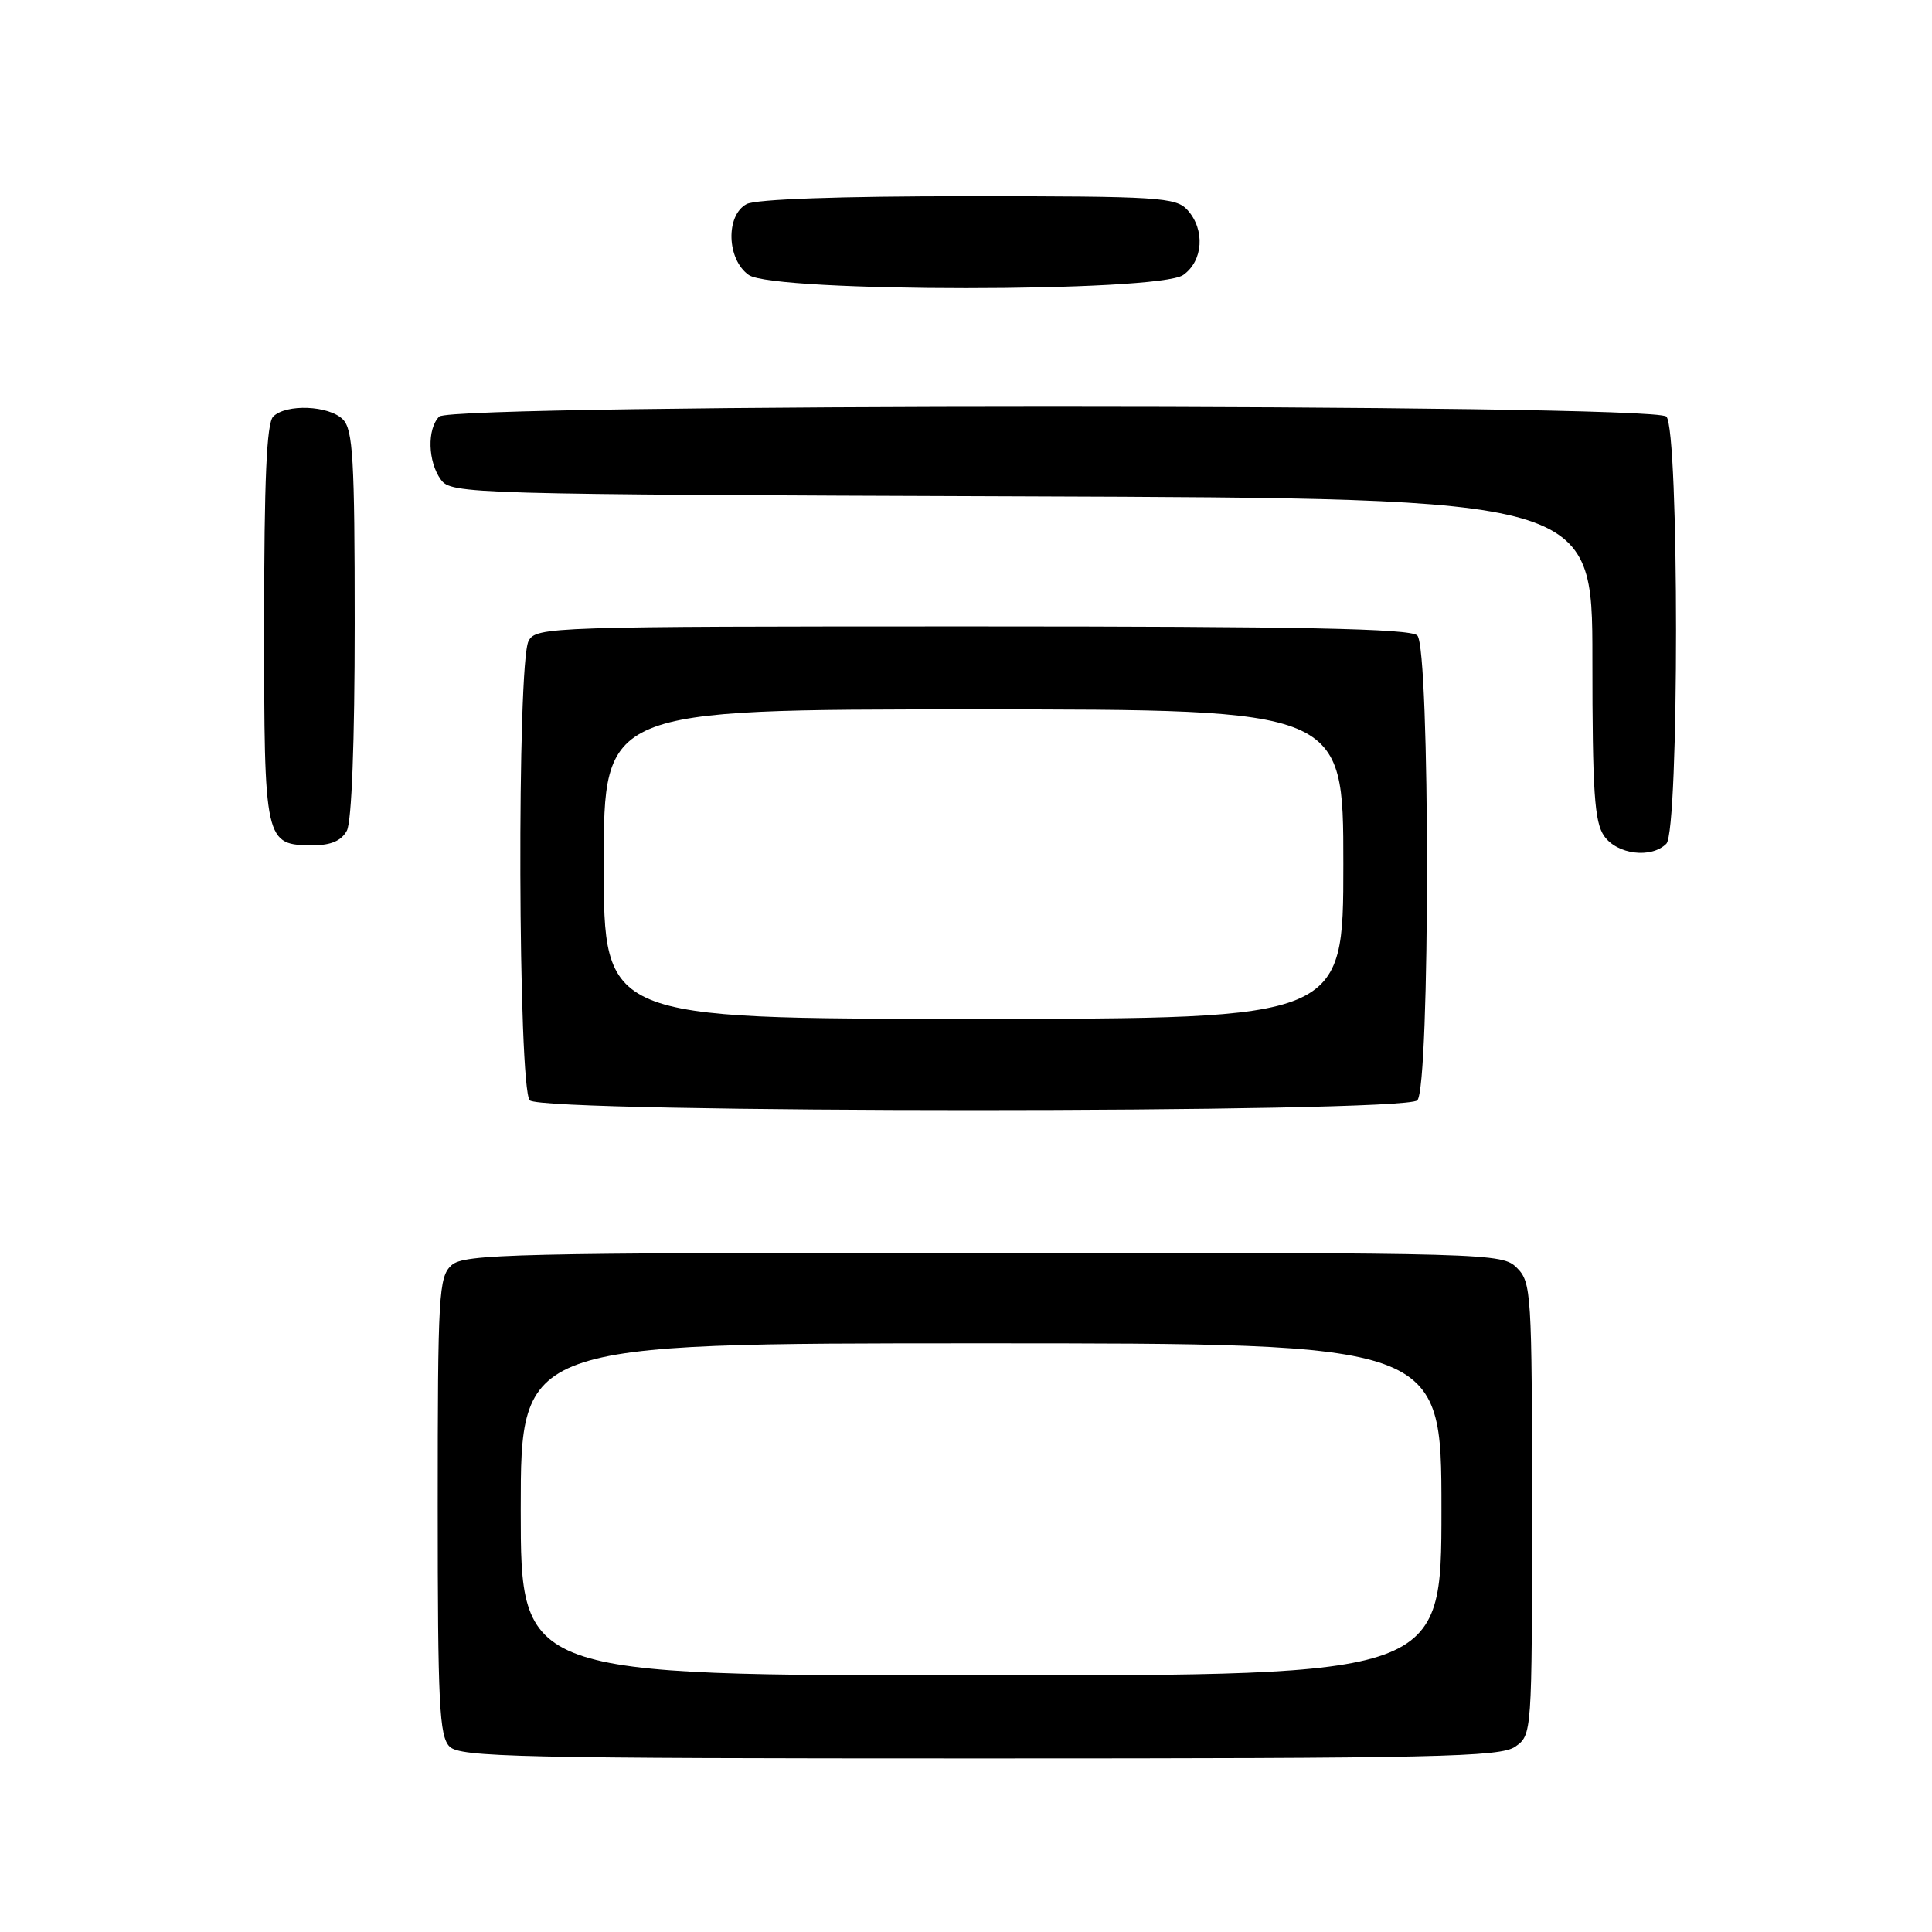 <?xml version="1.0" encoding="UTF-8" standalone="no"?>
<!DOCTYPE svg PUBLIC "-//W3C//DTD SVG 1.1//EN" "http://www.w3.org/Graphics/SVG/1.1/DTD/svg11.dtd" >
<svg xmlns="http://www.w3.org/2000/svg" xmlns:xlink="http://www.w3.org/1999/xlink" version="1.1" viewBox="0 0 256 256">
 <g >
 <path fill="currentColor"
d=" M 200.78 231.44 C 202.99 229.89 203.00 229.75 203.00 199.94 C 203.00 171.33 202.91 169.91 201.00 168.00 C 199.04 166.04 197.67 166.00 130.33 166.00 C 67.83 166.00 61.49 166.15 59.83 167.65 C 58.13 169.19 58.00 171.52 58.00 199.58 C 58.00 225.77 58.21 230.07 59.57 231.43 C 60.97 232.83 68.72 233.00 129.85 233.00 C 190.41 233.00 198.82 232.82 200.78 231.44 Z  M 187.80 145.80 C 189.51 144.09 189.51 85.91 187.80 84.20 C 186.89 83.29 172.43 83.00 128.84 83.00 C 72.75 83.00 71.04 83.06 70.04 84.93 C 68.48 87.83 68.64 144.24 70.20 145.80 C 71.93 147.53 186.07 147.53 187.80 145.80 Z  M 220.80 111.80 C 222.51 110.09 222.51 56.91 220.80 55.20 C 219.06 53.46 59.94 53.46 58.20 55.20 C 56.57 56.83 56.69 61.19 58.42 63.56 C 59.80 65.45 61.92 65.51 135.42 65.77 C 211.00 66.04 211.00 66.04 211.00 87.30 C 211.00 104.92 211.27 108.94 212.56 110.78 C 214.27 113.23 218.81 113.79 220.80 111.80 Z  M 45.96 110.07 C 46.60 108.88 47.00 98.30 47.00 82.64 C 47.00 60.79 46.77 56.92 45.43 55.57 C 43.57 53.72 37.91 53.49 36.20 55.20 C 35.33 56.07 35.00 63.56 35.00 82.63 C 35.00 111.78 35.05 112.00 41.54 112.00 C 43.87 112.00 45.25 111.39 45.96 110.07 Z  M 156.78 36.44 C 159.43 34.58 159.71 30.44 157.35 27.83 C 155.82 26.14 153.56 26.00 128.28 26.00 C 111.30 26.00 100.13 26.39 98.93 27.04 C 96.12 28.54 96.30 34.40 99.22 36.44 C 102.54 38.76 153.46 38.76 156.78 36.44 Z  M 69.00 200.00 C 69.00 178.00 69.00 178.00 130.00 178.00 C 191.00 178.00 191.00 178.00 191.00 200.00 C 191.00 222.00 191.00 222.00 130.00 222.00 C 69.00 222.00 69.00 222.00 69.00 200.00 Z  M 80.00 114.50 C 80.00 94.00 80.00 94.00 129.00 94.00 C 178.00 94.00 178.00 94.00 178.00 114.50 C 178.00 135.00 178.00 135.00 129.00 135.00 C 80.00 135.00 80.00 135.00 80.00 114.50 Z "/>
</g>
</svg>